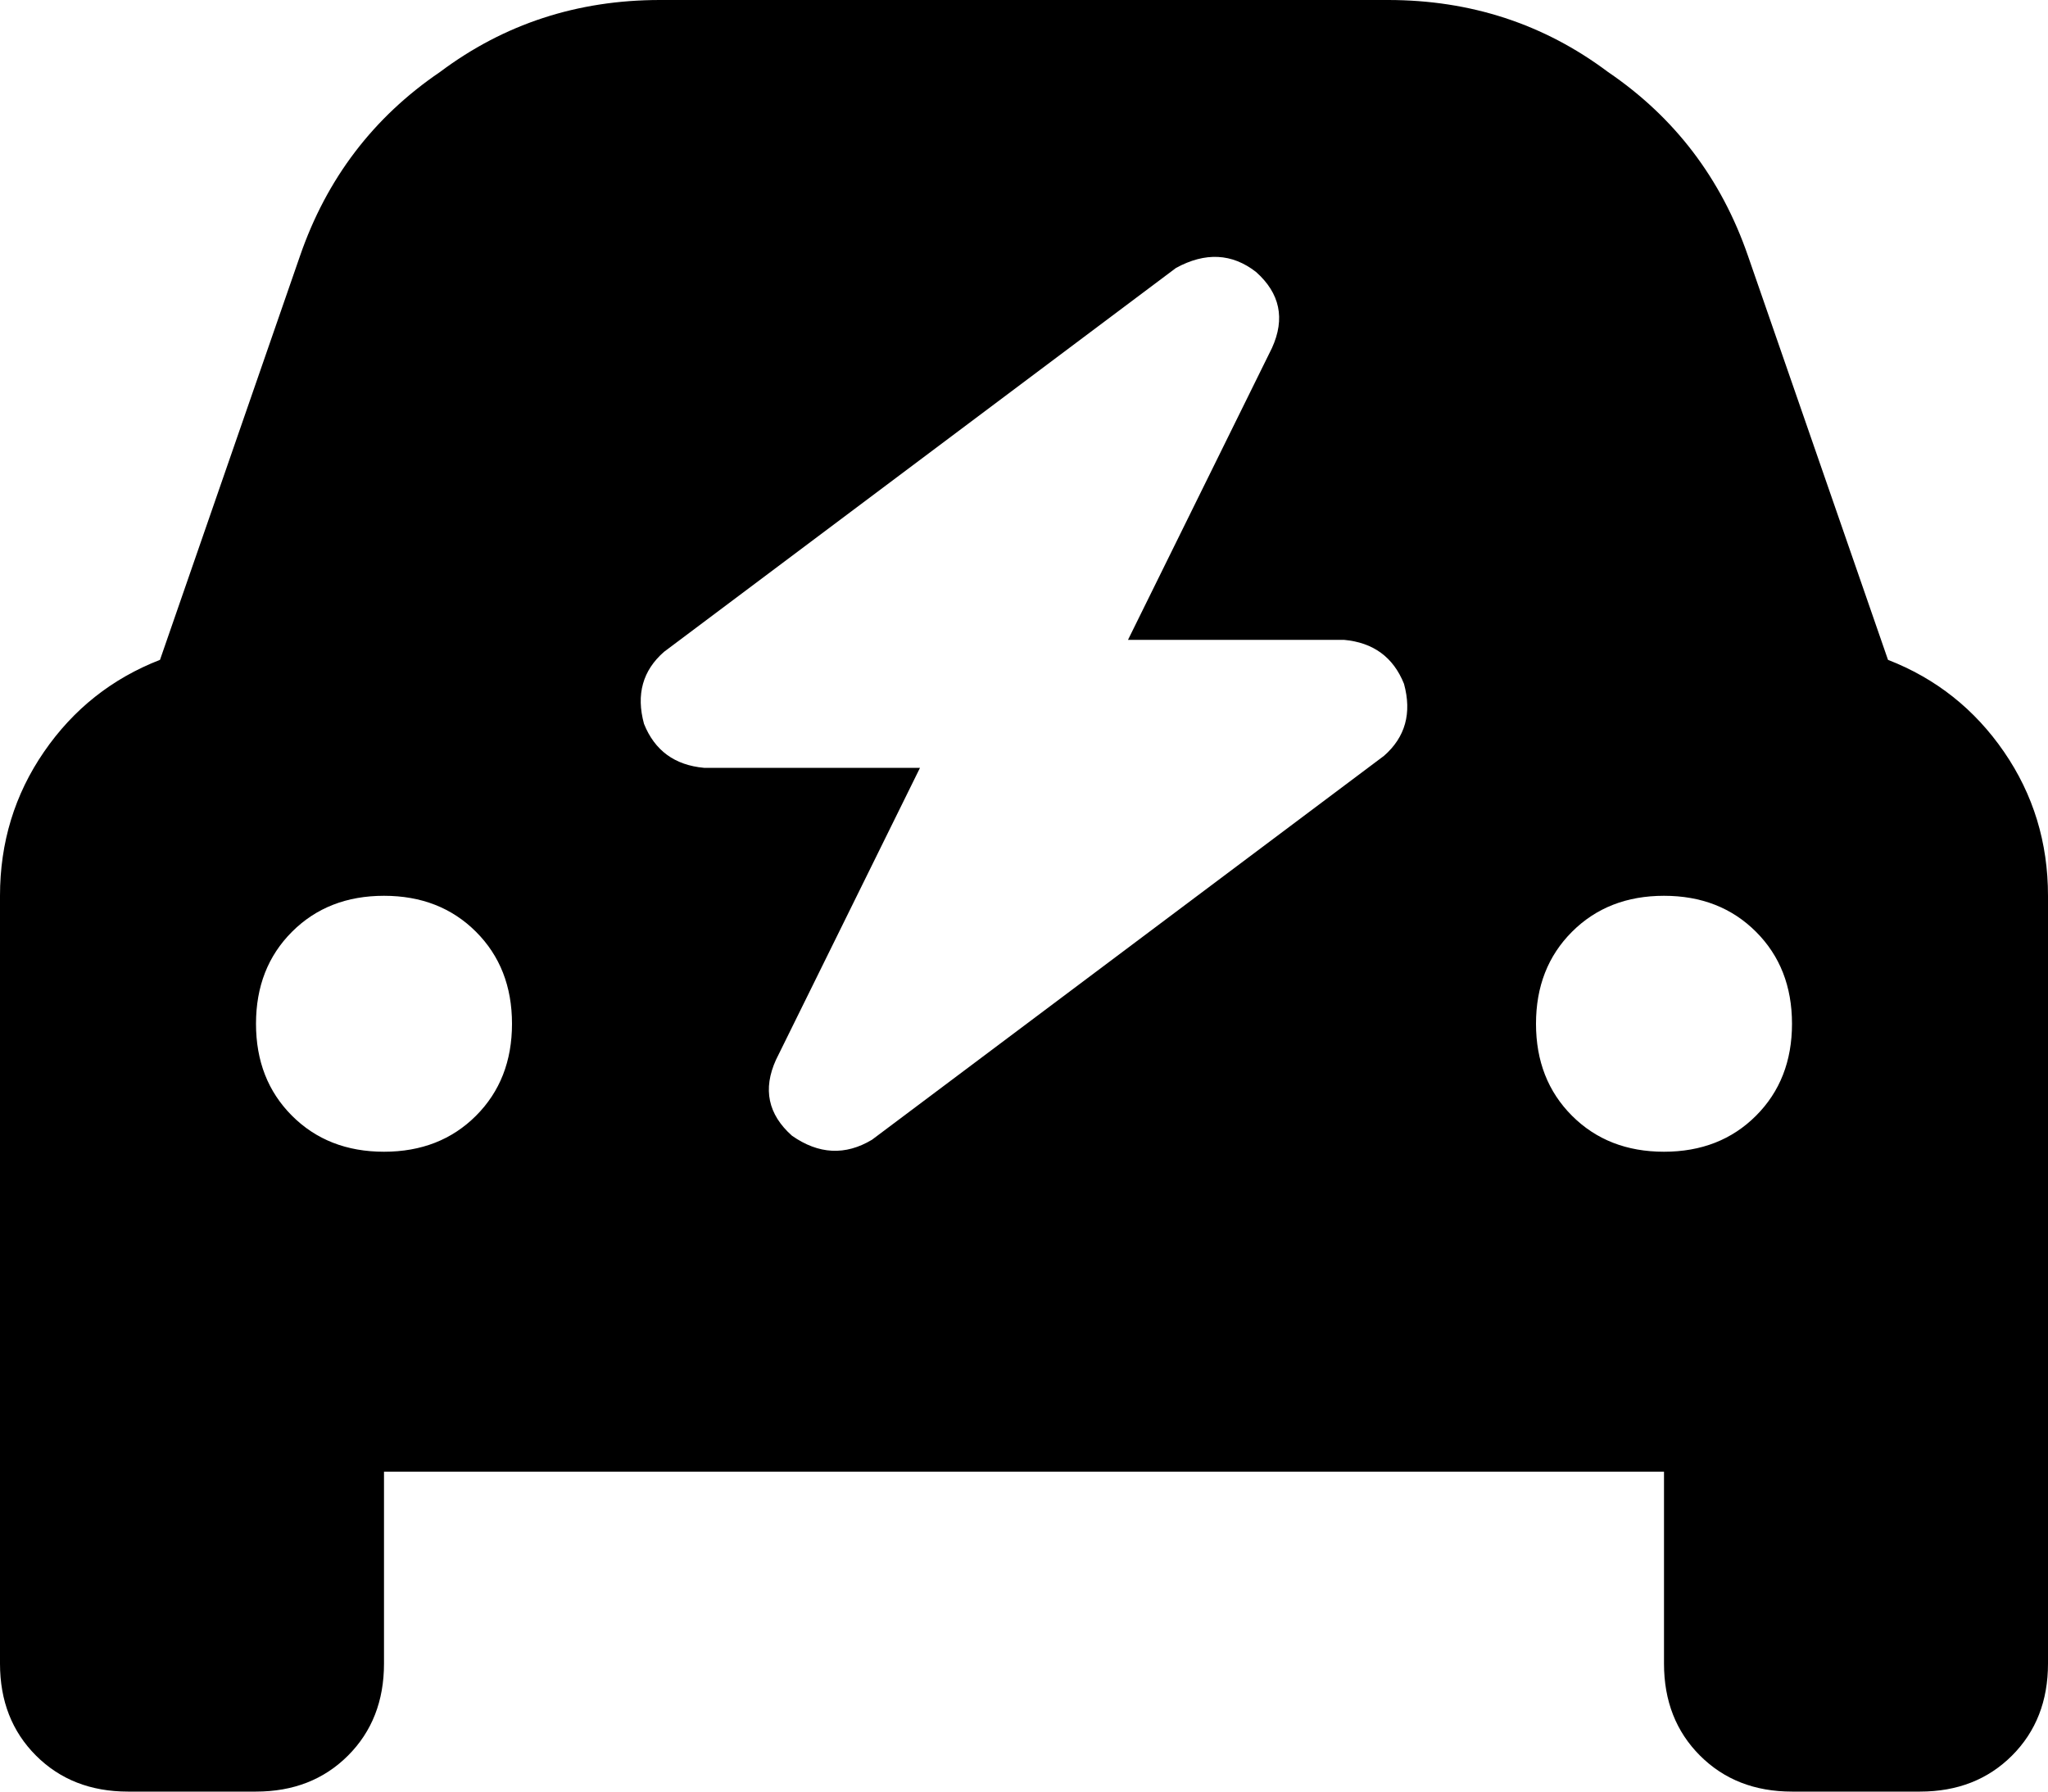 <svg viewBox="0 0 512 448">
  <path
    d="M 75 64 L 40 165 Q 22 172 11 188 Q 0 204 0 224 L 0 368 L 0 416 Q 0 430 9 439 Q 18 448 32 448 L 64 448 Q 78 448 87 439 Q 96 430 96 416 L 96 368 L 416 368 L 416 416 Q 416 430 425 439 Q 434 448 448 448 L 480 448 Q 494 448 503 439 Q 512 430 512 416 L 512 368 L 512 224 Q 512 204 501 188 Q 490 172 472 165 L 437 64 Q 427 35 402 18 Q 378 0 347 0 L 165 0 Q 134 0 110 18 Q 85 35 75 64 L 75 64 Z M 96 224 Q 110 224 119 233 L 119 233 Q 128 242 128 256 Q 128 270 119 279 Q 110 288 96 288 Q 82 288 73 279 Q 64 270 64 256 Q 64 242 73 233 Q 82 224 96 224 L 96 224 Z M 384 256 Q 384 242 393 233 L 393 233 Q 402 224 416 224 Q 430 224 439 233 Q 448 242 448 256 Q 448 270 439 279 Q 430 288 416 288 Q 402 288 393 279 Q 384 270 384 256 L 384 256 Z M 318 87 L 282 160 L 336 160 Q 347 161 351 171 Q 354 182 346 189 L 218 285 Q 208 291 198 284 Q 189 276 194 265 L 230 192 L 176 192 Q 165 191 161 181 Q 158 170 166 163 L 294 67 Q 305 61 314 68 Q 323 76 318 87 L 318 87 Z"
  />
</svg>